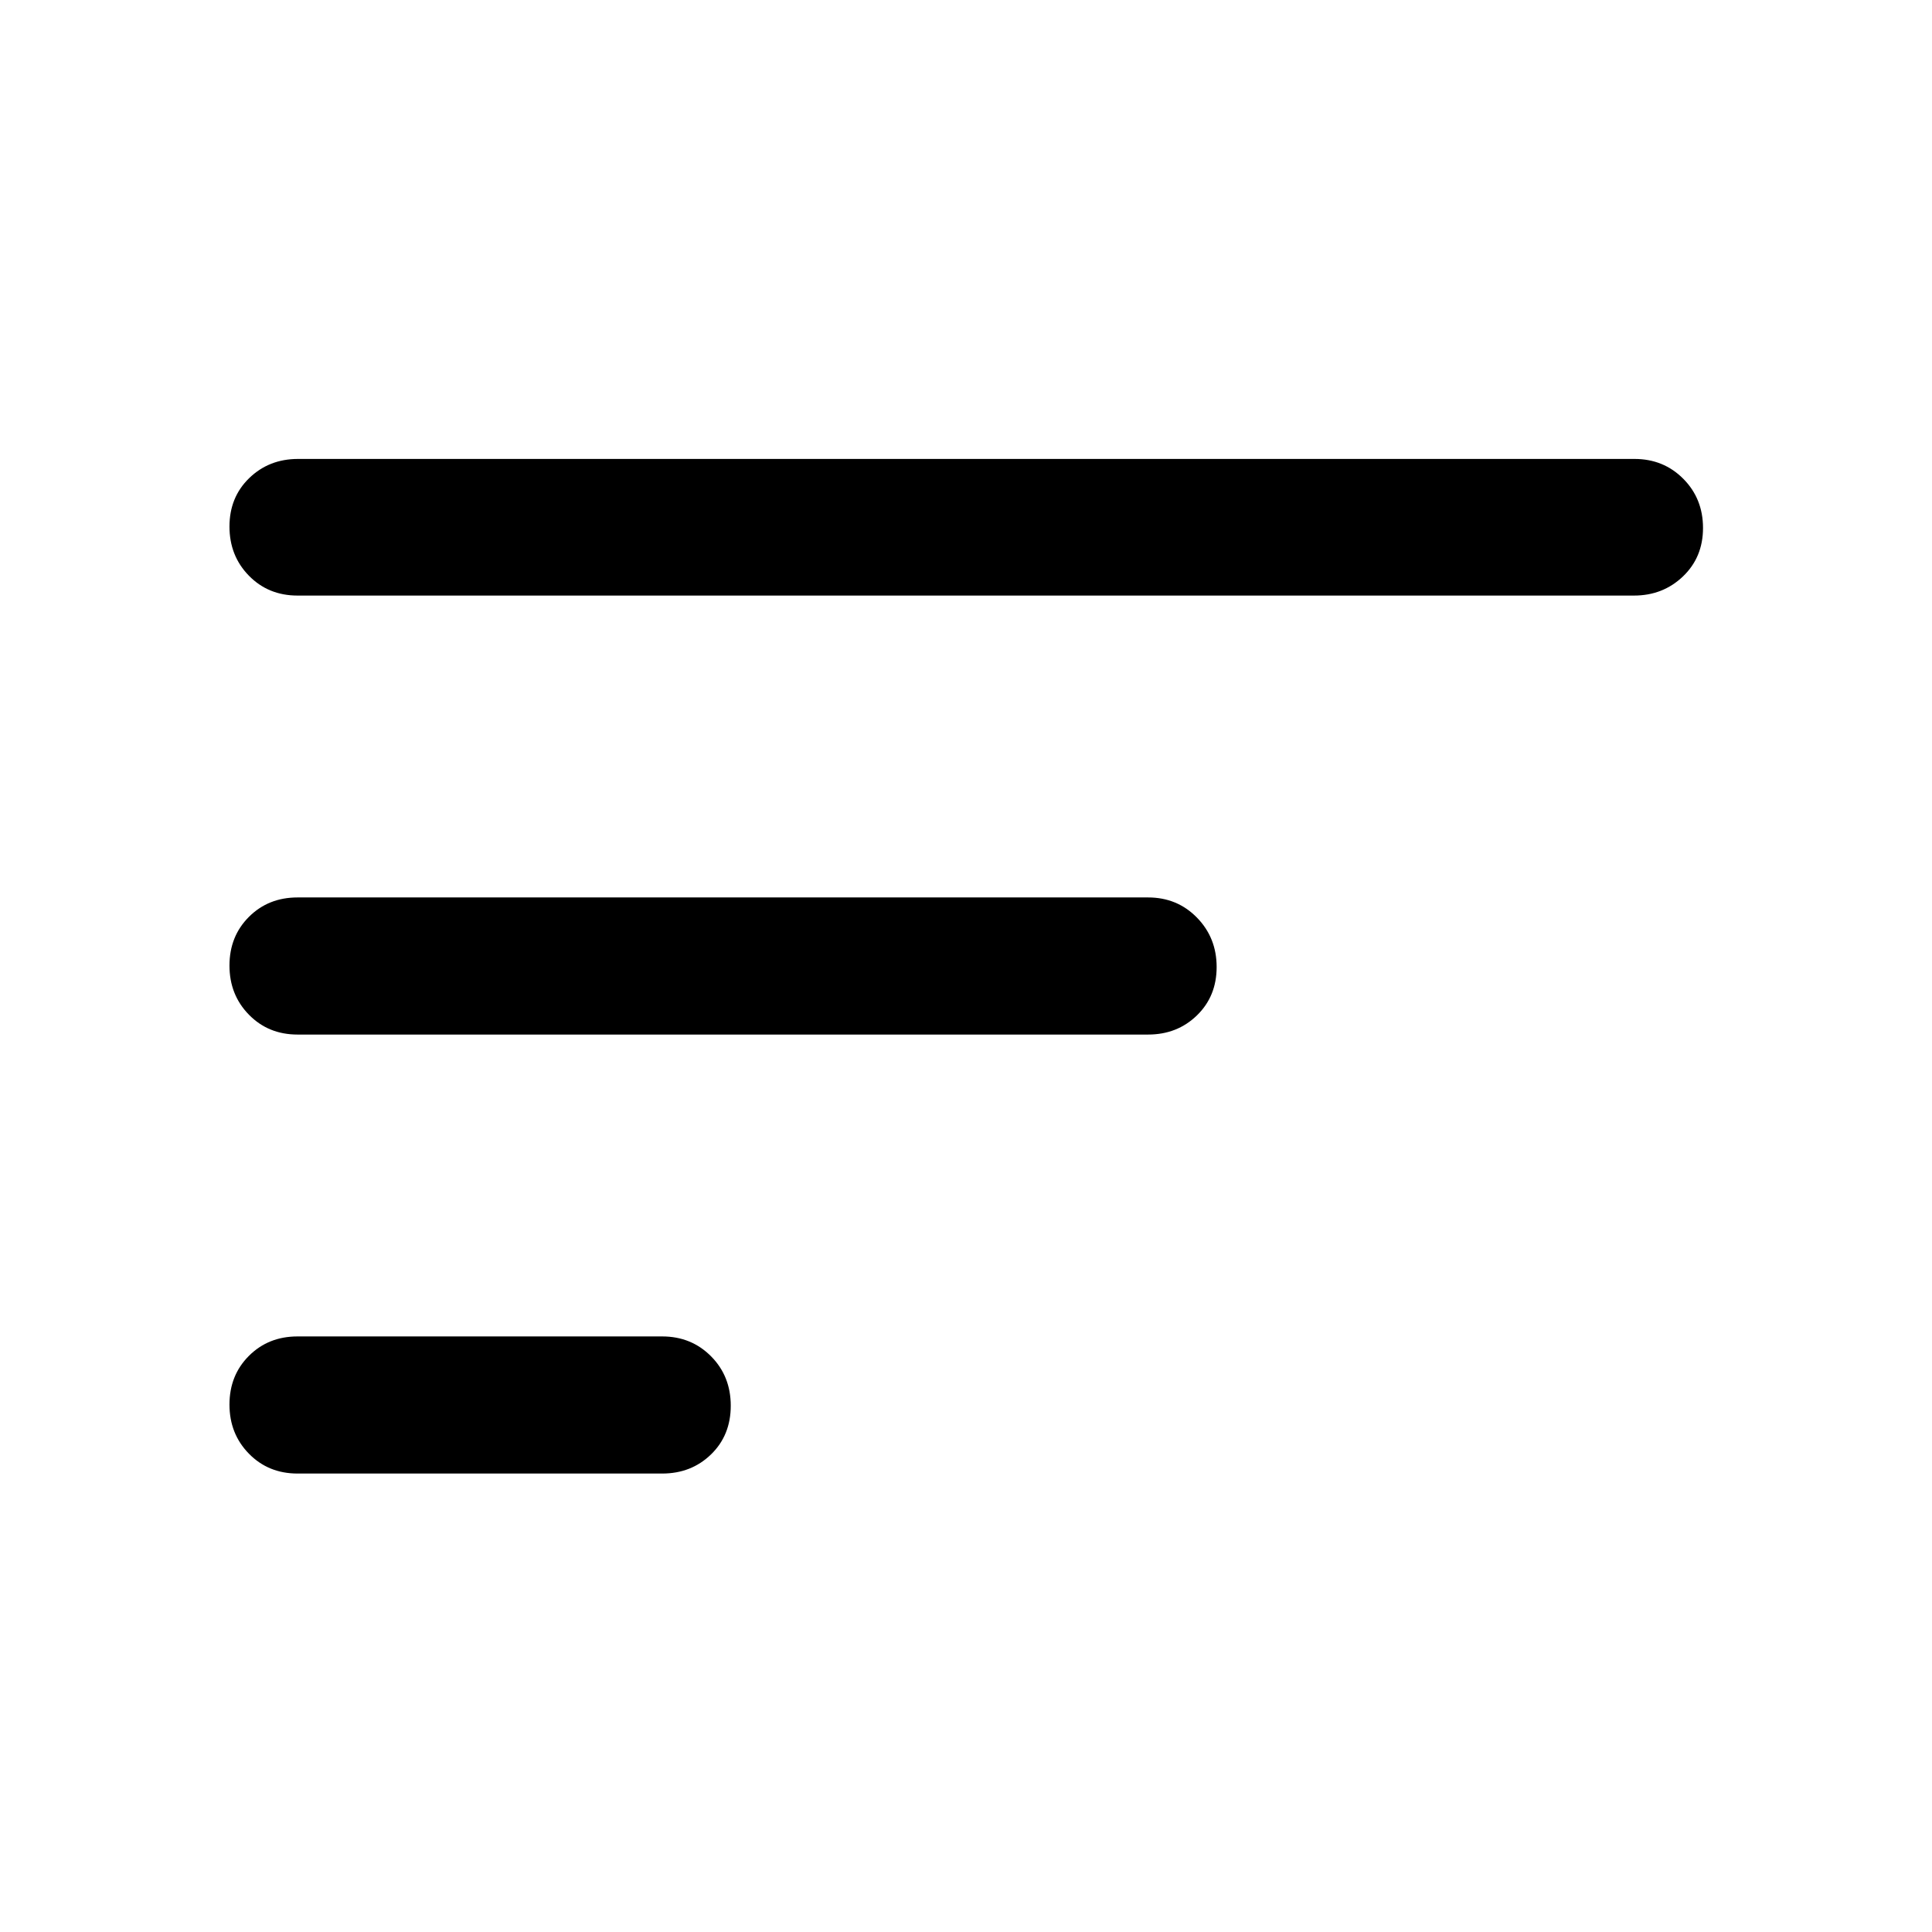 <svg xmlns="http://www.w3.org/2000/svg" width="48" height="48" viewBox="0 -960 960 960"><path d="M147.848-227.804q-14.508 0-24.167-9.871-9.659-9.871-9.659-24.408 0-14.536 9.659-24.194t24.167-9.658h181.195q14.478 0 24.272 9.871 9.794 9.872 9.794 24.548 0 14.677-9.794 24.195-9.794 9.517-24.272 9.517H147.848Zm0-218.131q-14.508 0-24.167-9.871-9.659-9.871-9.659-24.407t9.659-24.194q9.659-9.658 24.167-9.658h422.63q14.478 0 24.272 10.011 9.794 10.012 9.794 24.548 0 14.537-9.794 24.054-9.794 9.517-24.272 9.517h-422.63Zm0-218.13q-14.508 0-24.167-9.871-9.659-9.872-9.659-24.429 0-14.557 9.82-24.074 9.821-9.518 24.245-9.518h664.065q14.478 0 24.272 9.871 9.794 9.871 9.794 24.429 0 14.557-9.956 24.074-9.955 9.518-24.349 9.518H147.848Z"/></svg>